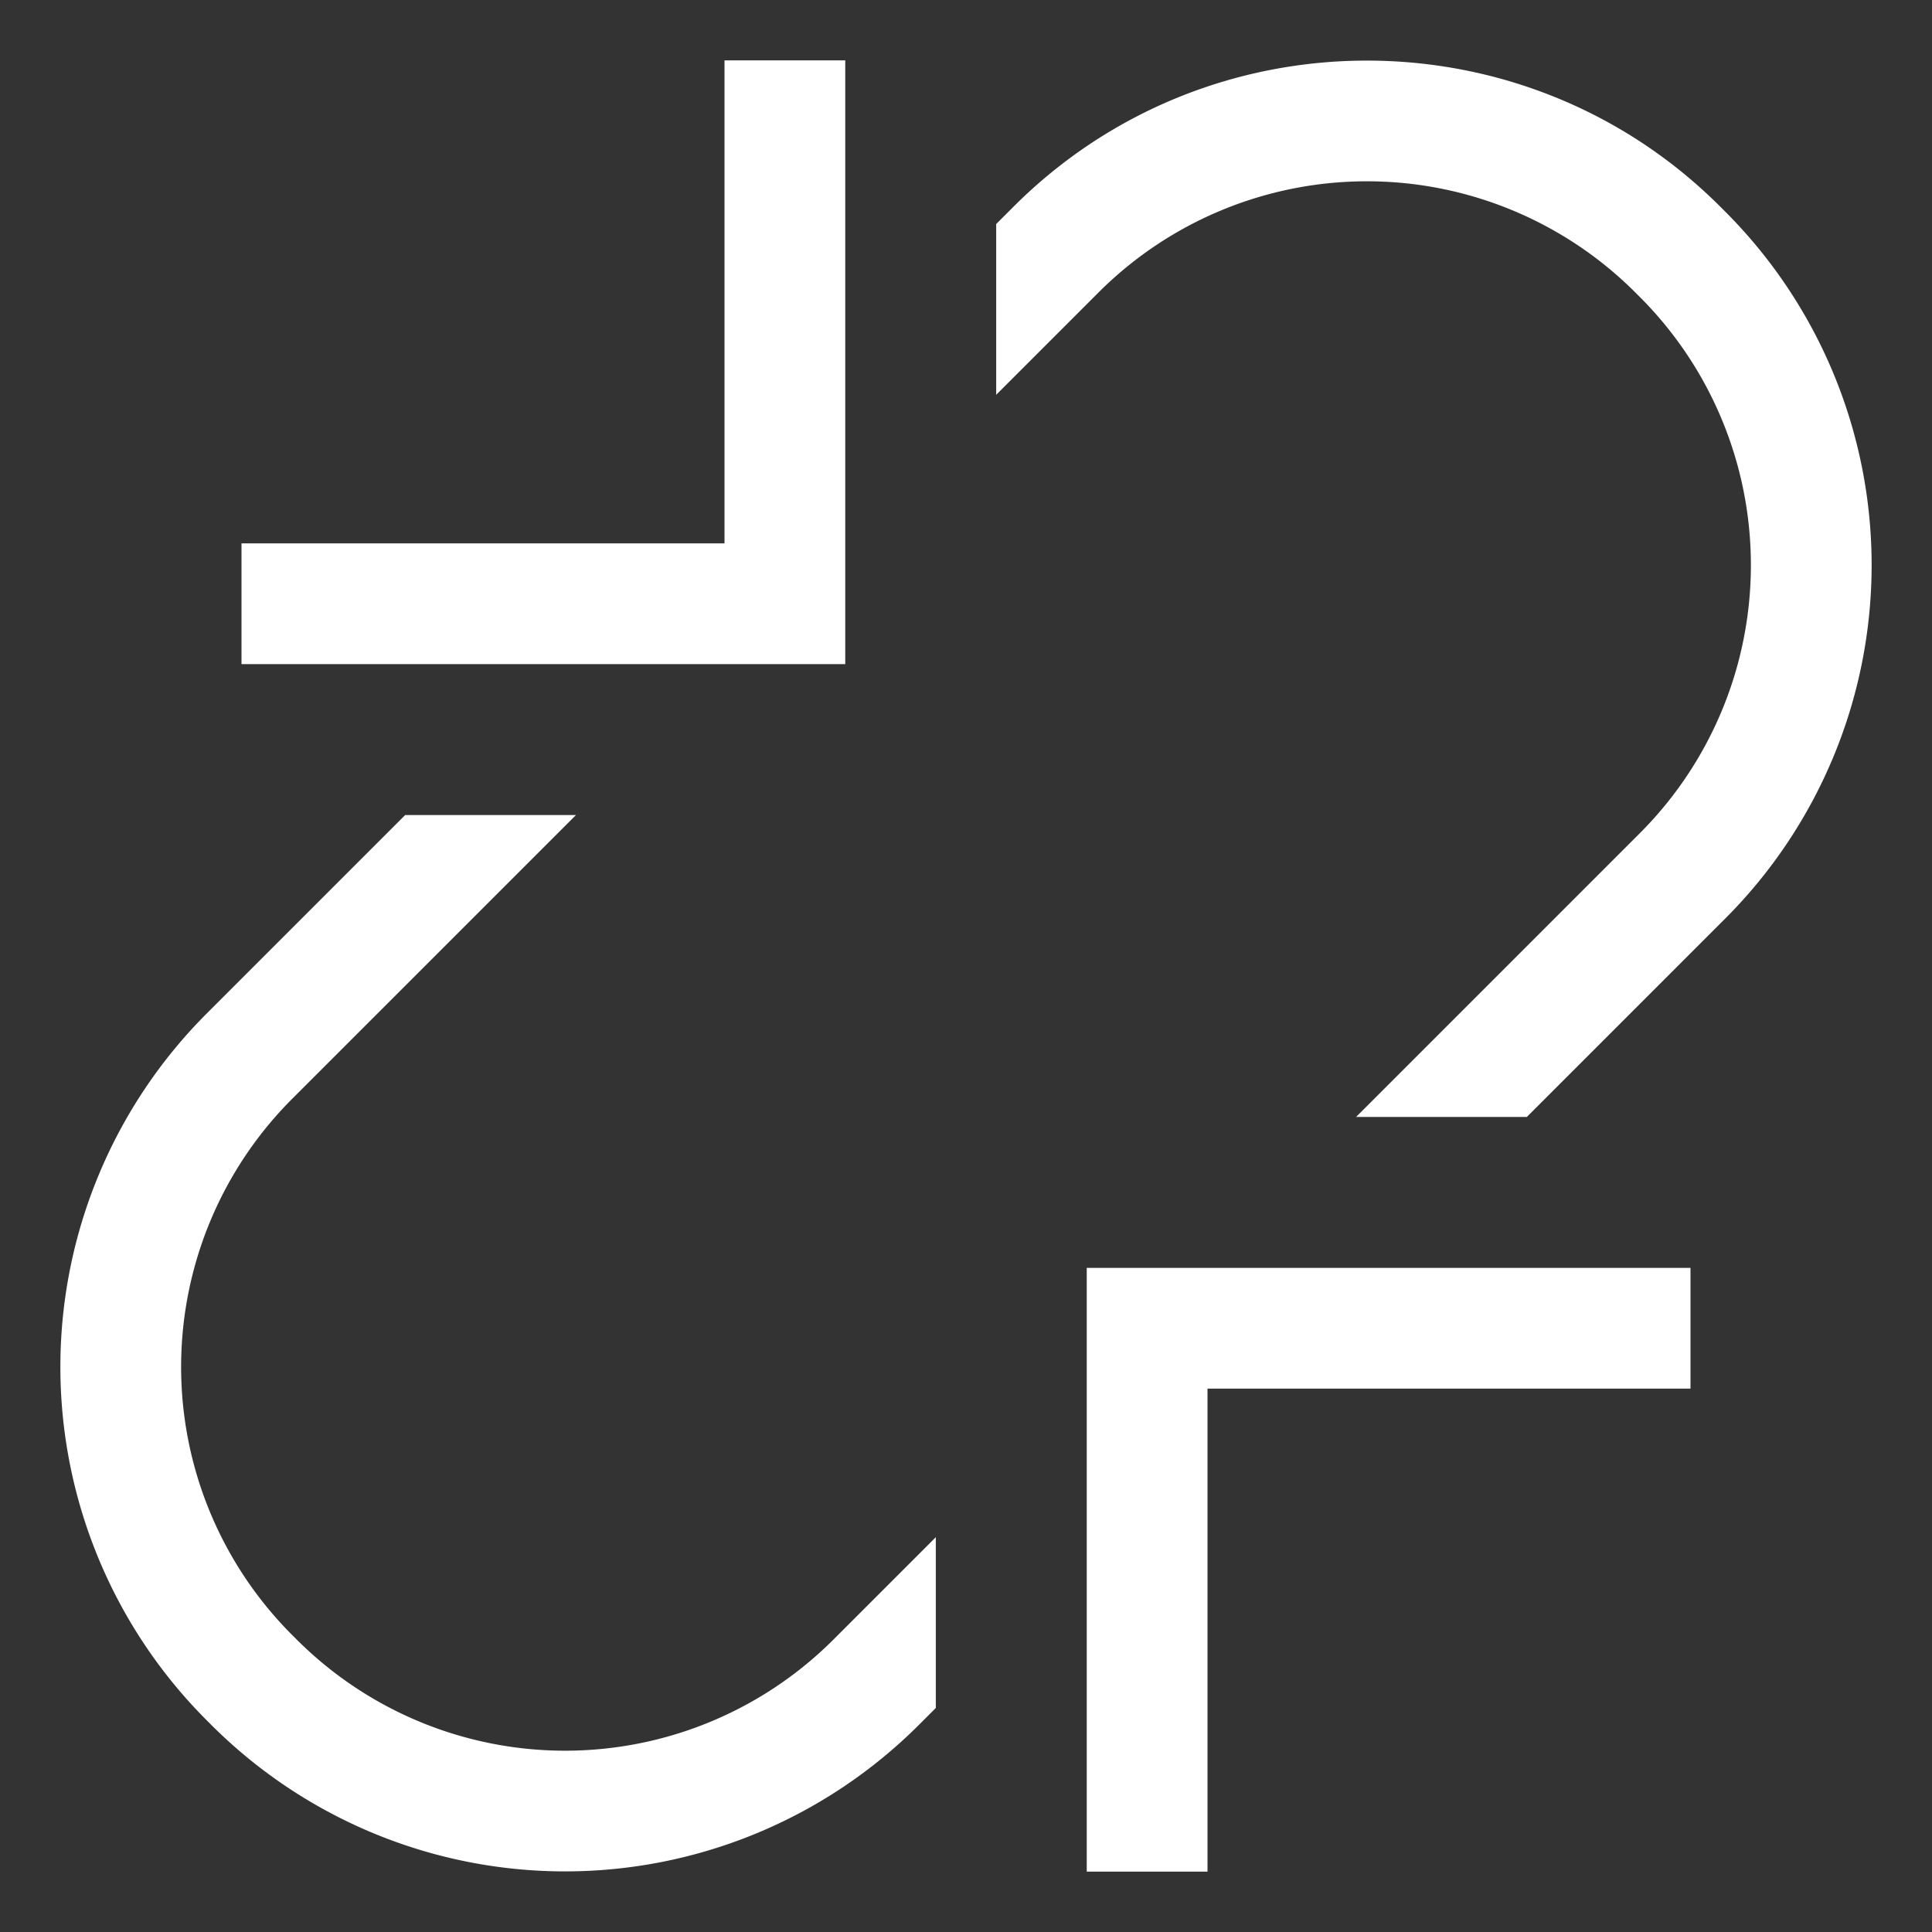 <svg xmlns="http://www.w3.org/2000/svg" viewBox="0 0 512 512">
  <rect x="0" y="0" width="512" height="512" fill="#333333" stroke="none"/>
  <polygon fill="white" points="288 496 320 496 320 368 448 368 448 336 288 336 288 496" class="ci-primary"/>
  <polygon fill="white" points="224 176 224 16 192 16 192 144 64 144 64 176 224 176" class="ci-primary"/>
  <path fill="white" d="M78.708,434.573,77.429,433.3a100.478,100.478,0,0,1,0-142.1l75.2-75.2H107.372L54.8,268.57a132.478,132.478,0,0,0,0,187.35l1.278,1.278a132.628,132.628,0,0,0,187.352,0l4.57-4.57V407.373l-27.2,27.2A100.591,100.591,0,0,1,78.708,434.573Z" class="ci-primary"/>
  <path fill="white" d="M457.2,56.08,455.922,54.8c-51.653-51.655-135.7-51.653-187.352,0L264,59.372v45.255l27.2-27.2a100.591,100.591,0,0,1,142.095,0l1.279,1.278a100.478,100.478,0,0,1,0,142.1l-75.2,75.2h45.253L457.2,243.43a132.478,132.478,0,0,0,0-187.35Z" class="ci-primary"/>
</svg>
